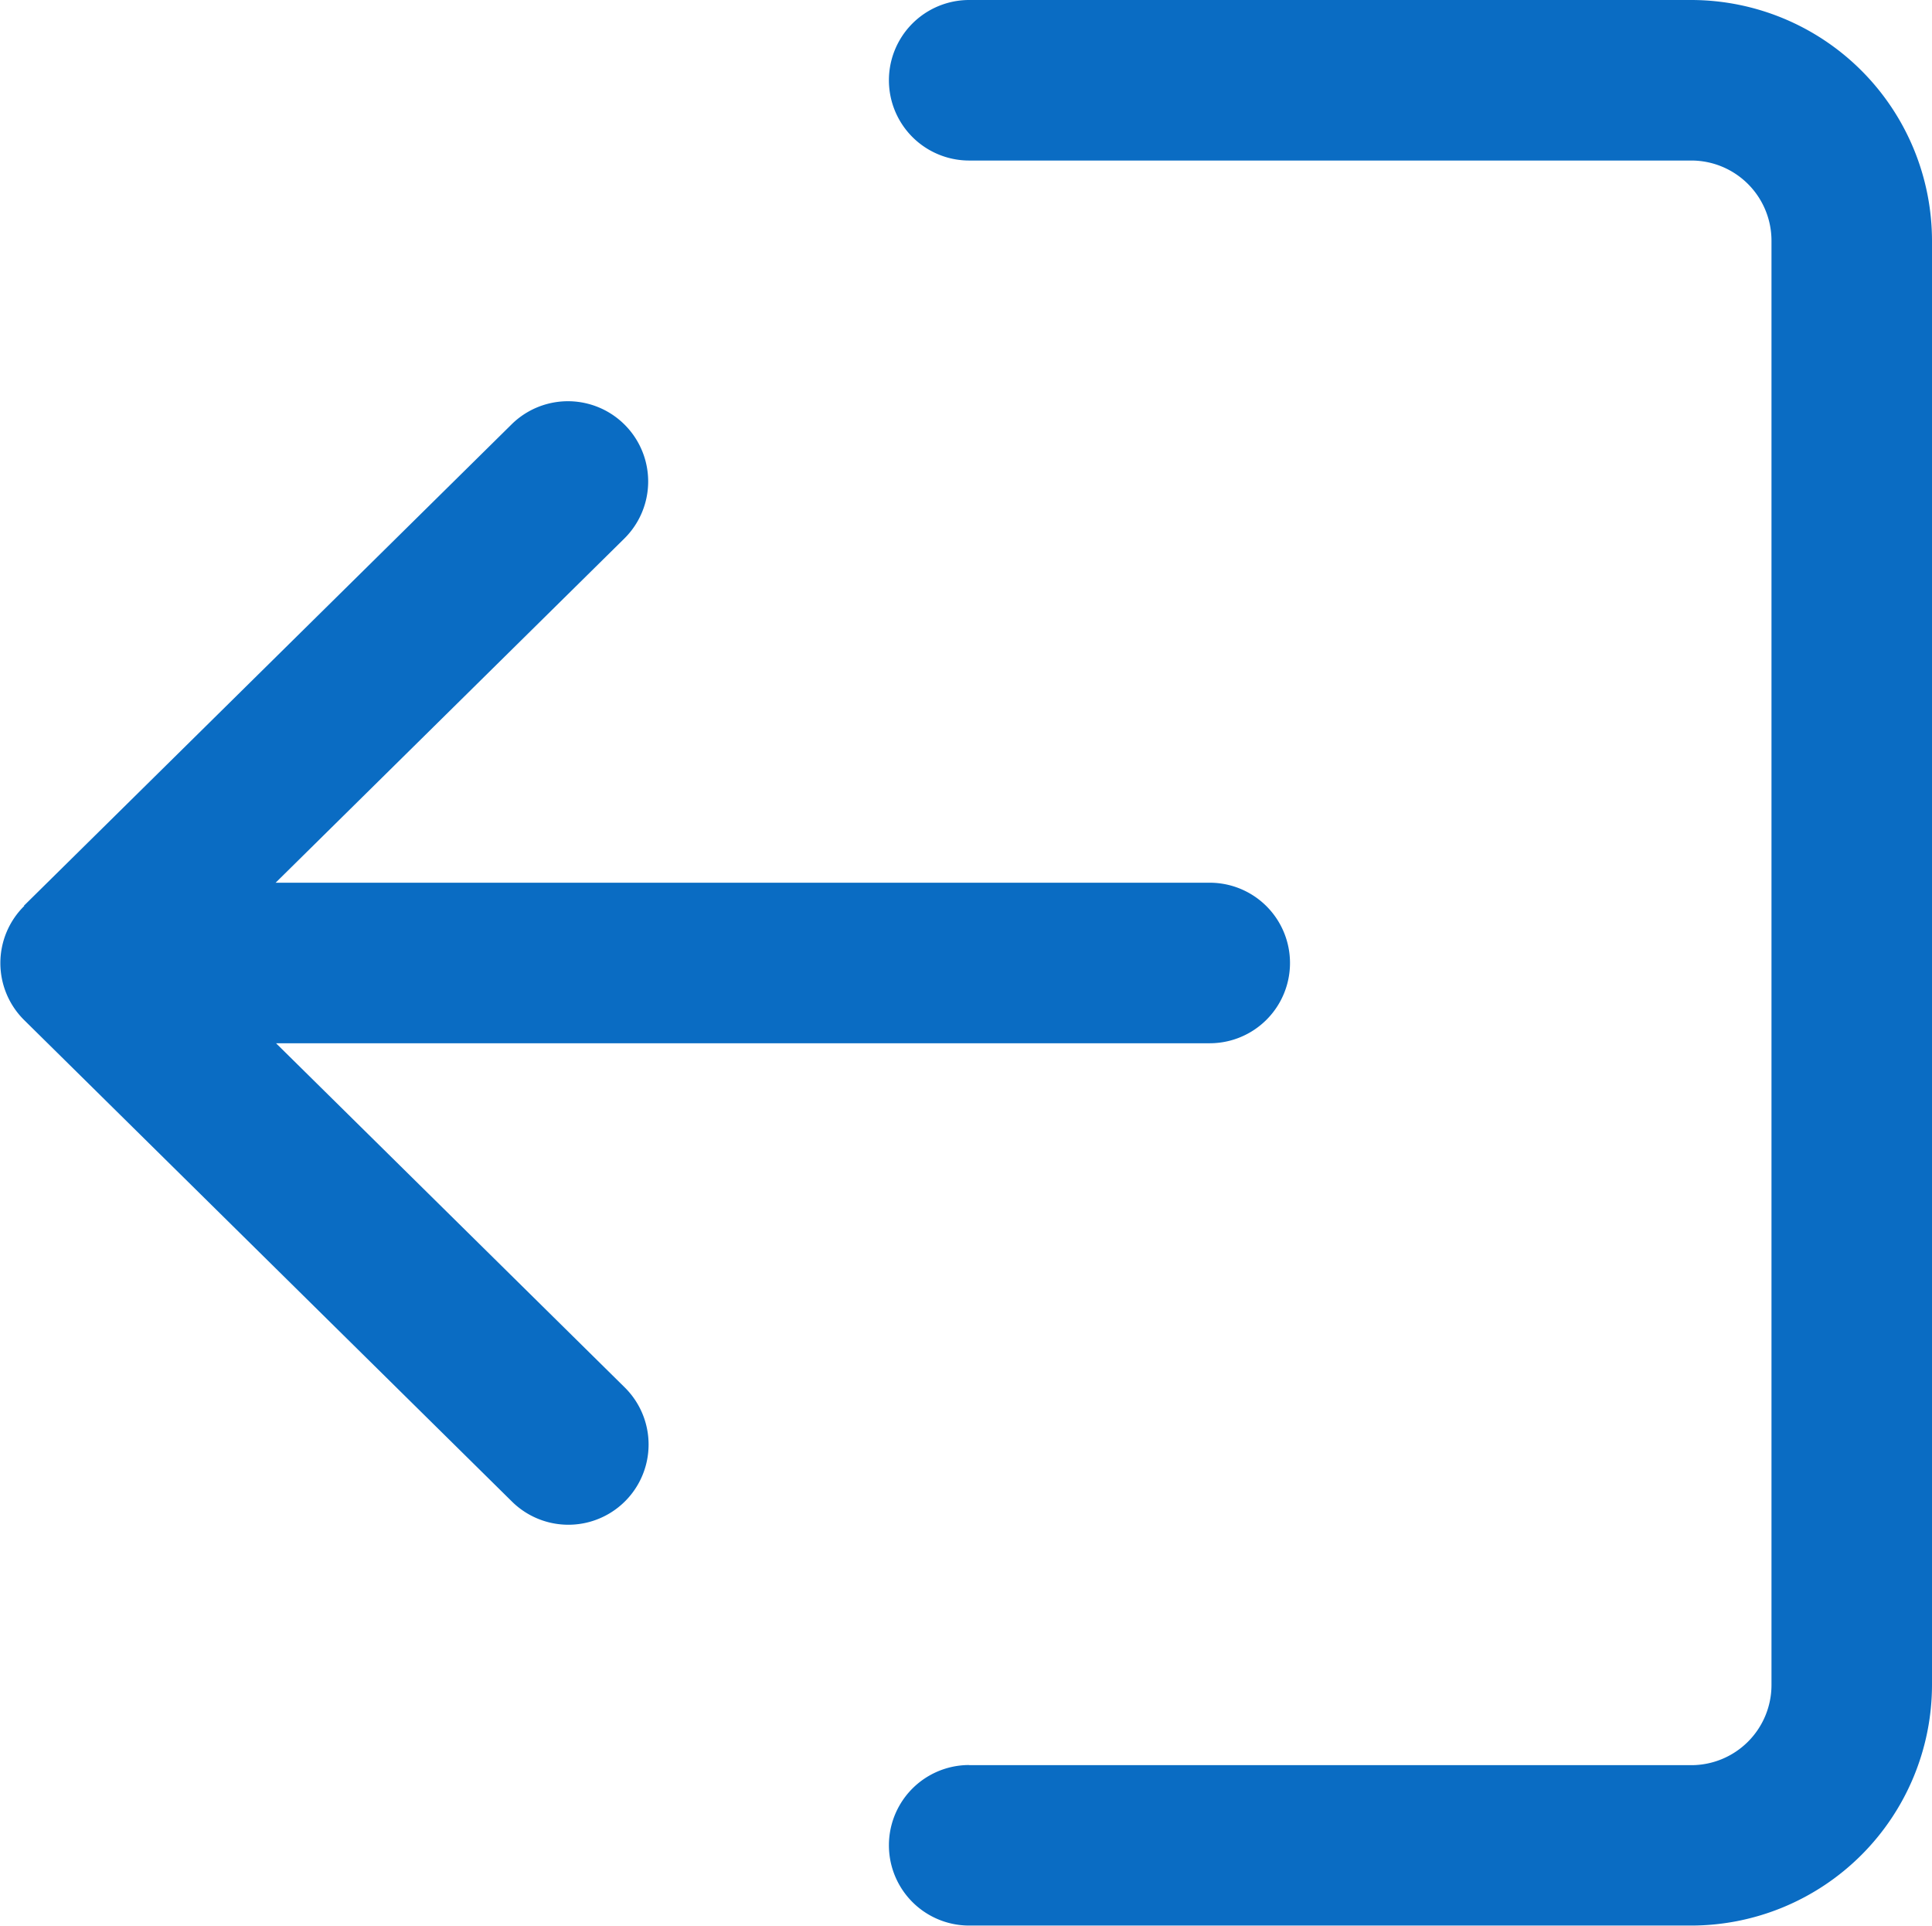 <svg id="logout" xmlns="http://www.w3.org/2000/svg" width="13.998" height="13.951" viewBox="0 0 13.998 13.951">
  <g id="Group_3209" data-name="Group 3209" transform="translate(6.441 0)">
    <g id="Group_3208" data-name="Group 3208" transform="translate(0 0)">
      <path id="Path_1968" data-name="Path 1968" d="M.581,13.638H5.813a.581.581,0,0,0,.581-.581V2.594a.581.581,0,0,0-.581-.581H.581A.581.581,0,0,1,.581.85H5.813A1.746,1.746,0,0,1,7.557,2.594V13.057A1.746,1.746,0,0,1,5.813,14.8H.581a.581.581,0,0,1,0-1.163Z" transform="translate(0 -0.85)" fill="#0a6cc3"/>
    </g>
  </g>
  <g id="Group_3211" data-name="Group 3211" transform="translate(0 2.907)">
    <g id="Group_3210" data-name="Group 3210">
      <path id="Path_1969" data-name="Path 1969" d="M170.273,110.82l3.534-3.488a.581.581,0,0,1,.816.828l-2.526,2.493h6.768a.581.581,0,0,1,0,1.163H172.1l2.526,2.493a.581.581,0,1,1-.816.828l-3.534-3.488a.581.581,0,0,1,0-.828Z" transform="translate(-170.1 -107.165)" fill="#0a6cc3"/>
    </g>
  </g>
</svg>
